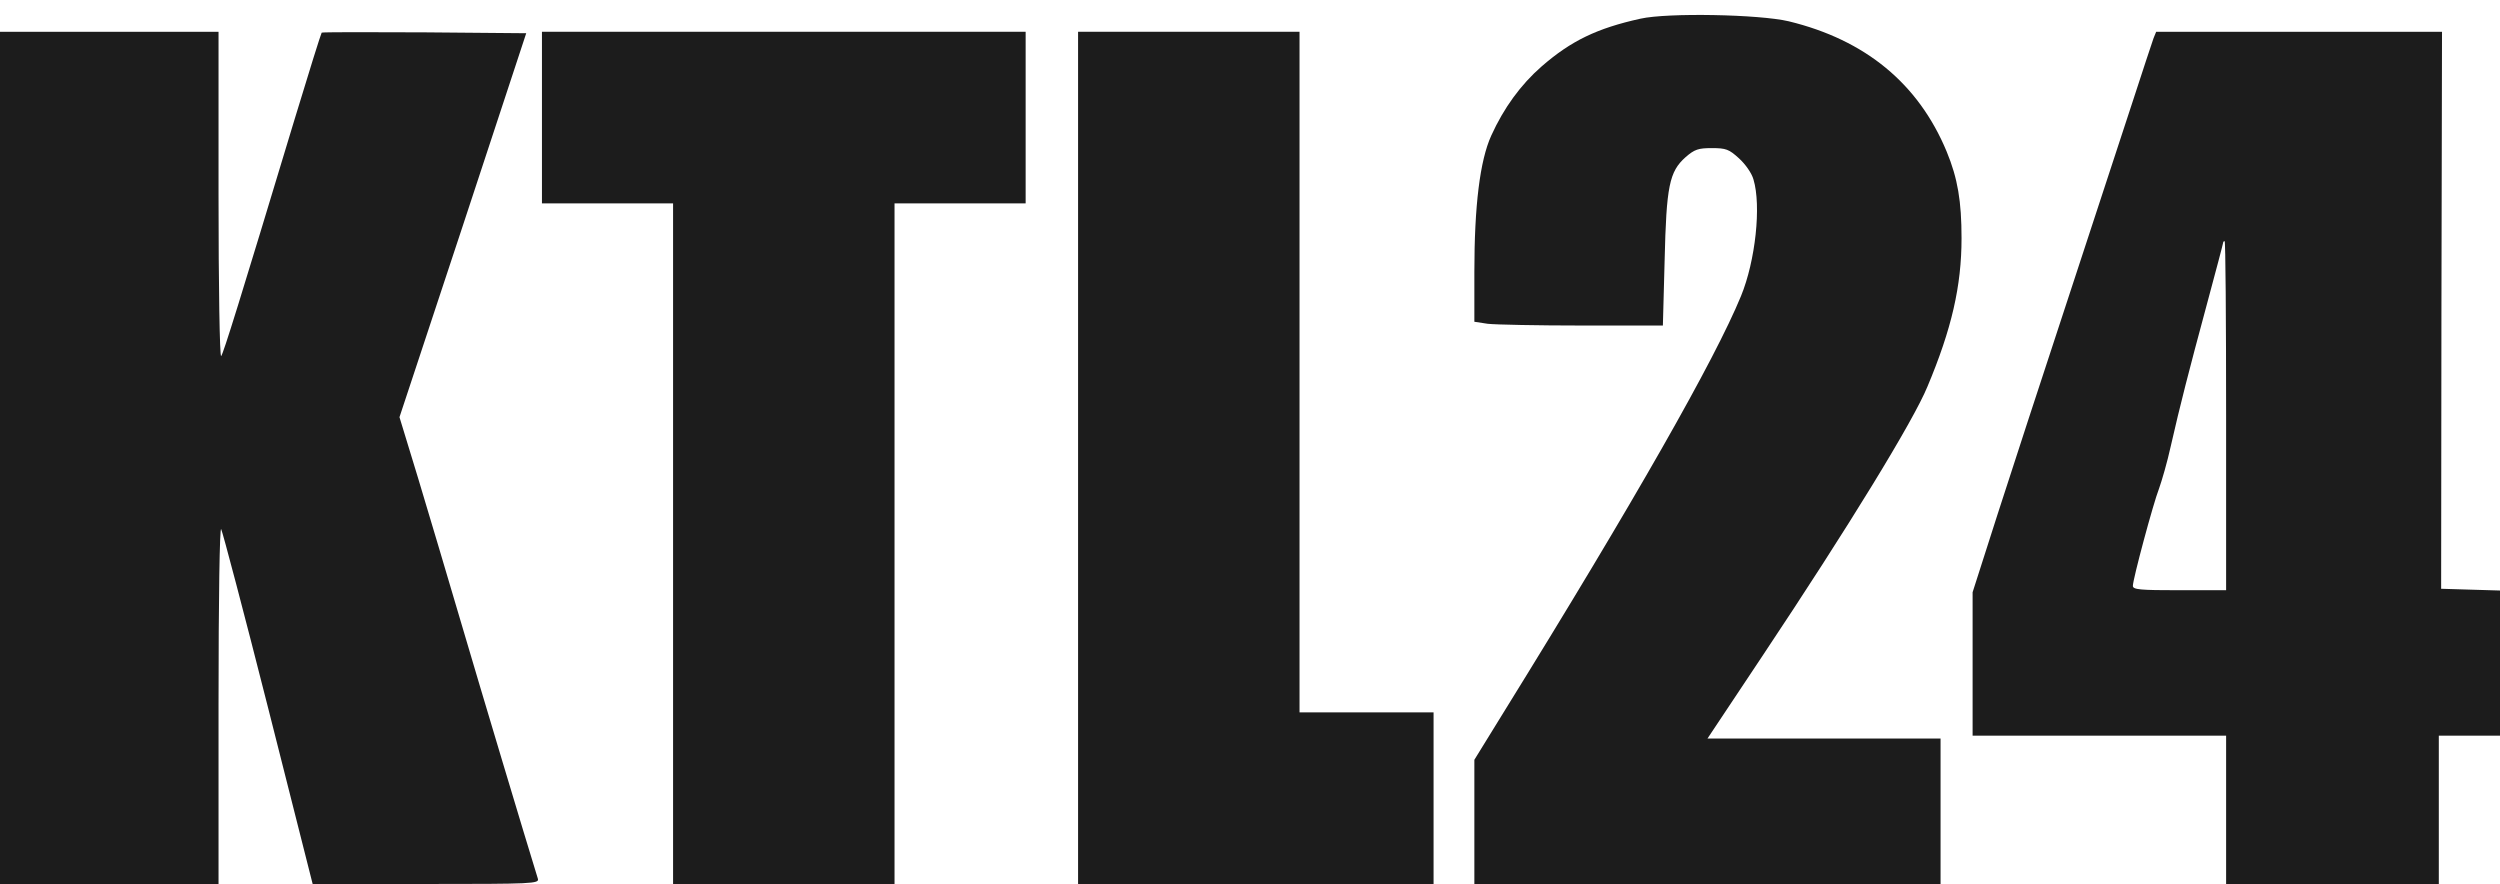 <svg width="164" height="58" viewBox="0 0 164 58" fill="none" xmlns="http://www.w3.org/2000/svg">
<path d="M107.613 1.226C104.765 1.855 103.064 2.676 101.133 4.355C99.757 5.557 98.648 7.083 97.826 8.896C97.081 10.537 96.718 13.513 96.718 17.845V21.107L97.597 21.241C98.094 21.298 100.885 21.355 103.79 21.355H109.085L109.199 17.101C109.314 12.197 109.505 11.262 110.576 10.308C111.168 9.793 111.417 9.716 112.296 9.716C113.233 9.716 113.424 9.793 114.074 10.384C114.494 10.766 114.915 11.357 115.029 11.777C115.545 13.494 115.163 17.101 114.207 19.428C112.487 23.607 107.25 32.823 98.648 46.713L96.718 49.843V53.926V57.99H112.009H127.301V53.22V48.45H119.655H112.009L115.603 43.05C121.299 34.502 125.504 27.633 126.44 25.362C128.027 21.584 128.677 18.761 128.677 15.631C128.677 13.208 128.428 11.701 127.702 9.945C125.848 5.481 122.369 2.619 117.342 1.397C115.412 0.939 109.391 0.825 107.613 1.226Z" fill="#1C1C1C"/>
<path d="M0 30.037V57.99H7.168H14.336V46.198C14.336 39.234 14.412 34.54 14.508 34.712C14.603 34.883 15.999 40.169 17.604 46.503L20.51 57.99H27.945C34.941 57.99 35.38 57.971 35.285 57.646C34.406 54.803 31.577 45.359 30.296 41.008C29.378 37.917 28.098 33.567 27.429 31.373L26.206 27.366L30.372 14.773L34.52 2.18L27.849 2.122C24.16 2.103 21.121 2.103 21.102 2.142C21.064 2.18 20.261 4.736 19.325 7.827C15.712 19.791 14.661 23.168 14.508 23.359C14.412 23.454 14.336 18.741 14.336 12.807V2.084H7.168H0V30.037Z" fill="#1C1C1C"/>
<path d="M35.552 7.713V13.342H39.853H44.154V35.666V57.99H51.417H58.681V35.666V13.342H62.981H67.282V7.713V2.084H51.417H35.552V7.713Z" fill="#1C1C1C"/>
<path d="M70.722 30.037V57.99H82.382H94.042V52.361V46.732H89.646H85.249V24.408V2.084H77.986H70.722V30.037Z" fill="#1C1C1C"/>
<path d="M141.273 2.504C141.178 2.752 140.547 4.698 139.84 6.854C139.132 9.01 137.24 14.792 135.615 19.734C133.991 24.656 131.926 30.991 131.028 33.777L129.403 38.852V43.565V48.259H137.718H146.033V53.124V57.99H153.009H159.986V53.124V48.259H161.993H164V43.489V38.738L162.07 38.681L160.139 38.623L160.158 20.344L160.196 2.084H150.811H141.445L141.273 2.504ZM146.033 27.27V38.719H142.974C140.394 38.719 139.916 38.681 139.916 38.432C139.916 37.994 141.254 33.014 141.636 32.041C141.808 31.564 142.172 30.323 142.401 29.274C143.032 26.507 143.567 24.427 144.771 19.963C145.364 17.768 145.842 15.956 145.842 15.899C145.842 15.86 145.88 15.822 145.937 15.822C145.994 15.822 146.033 20.974 146.033 27.27Z" fill="#1C1C1C"/>
</svg>

